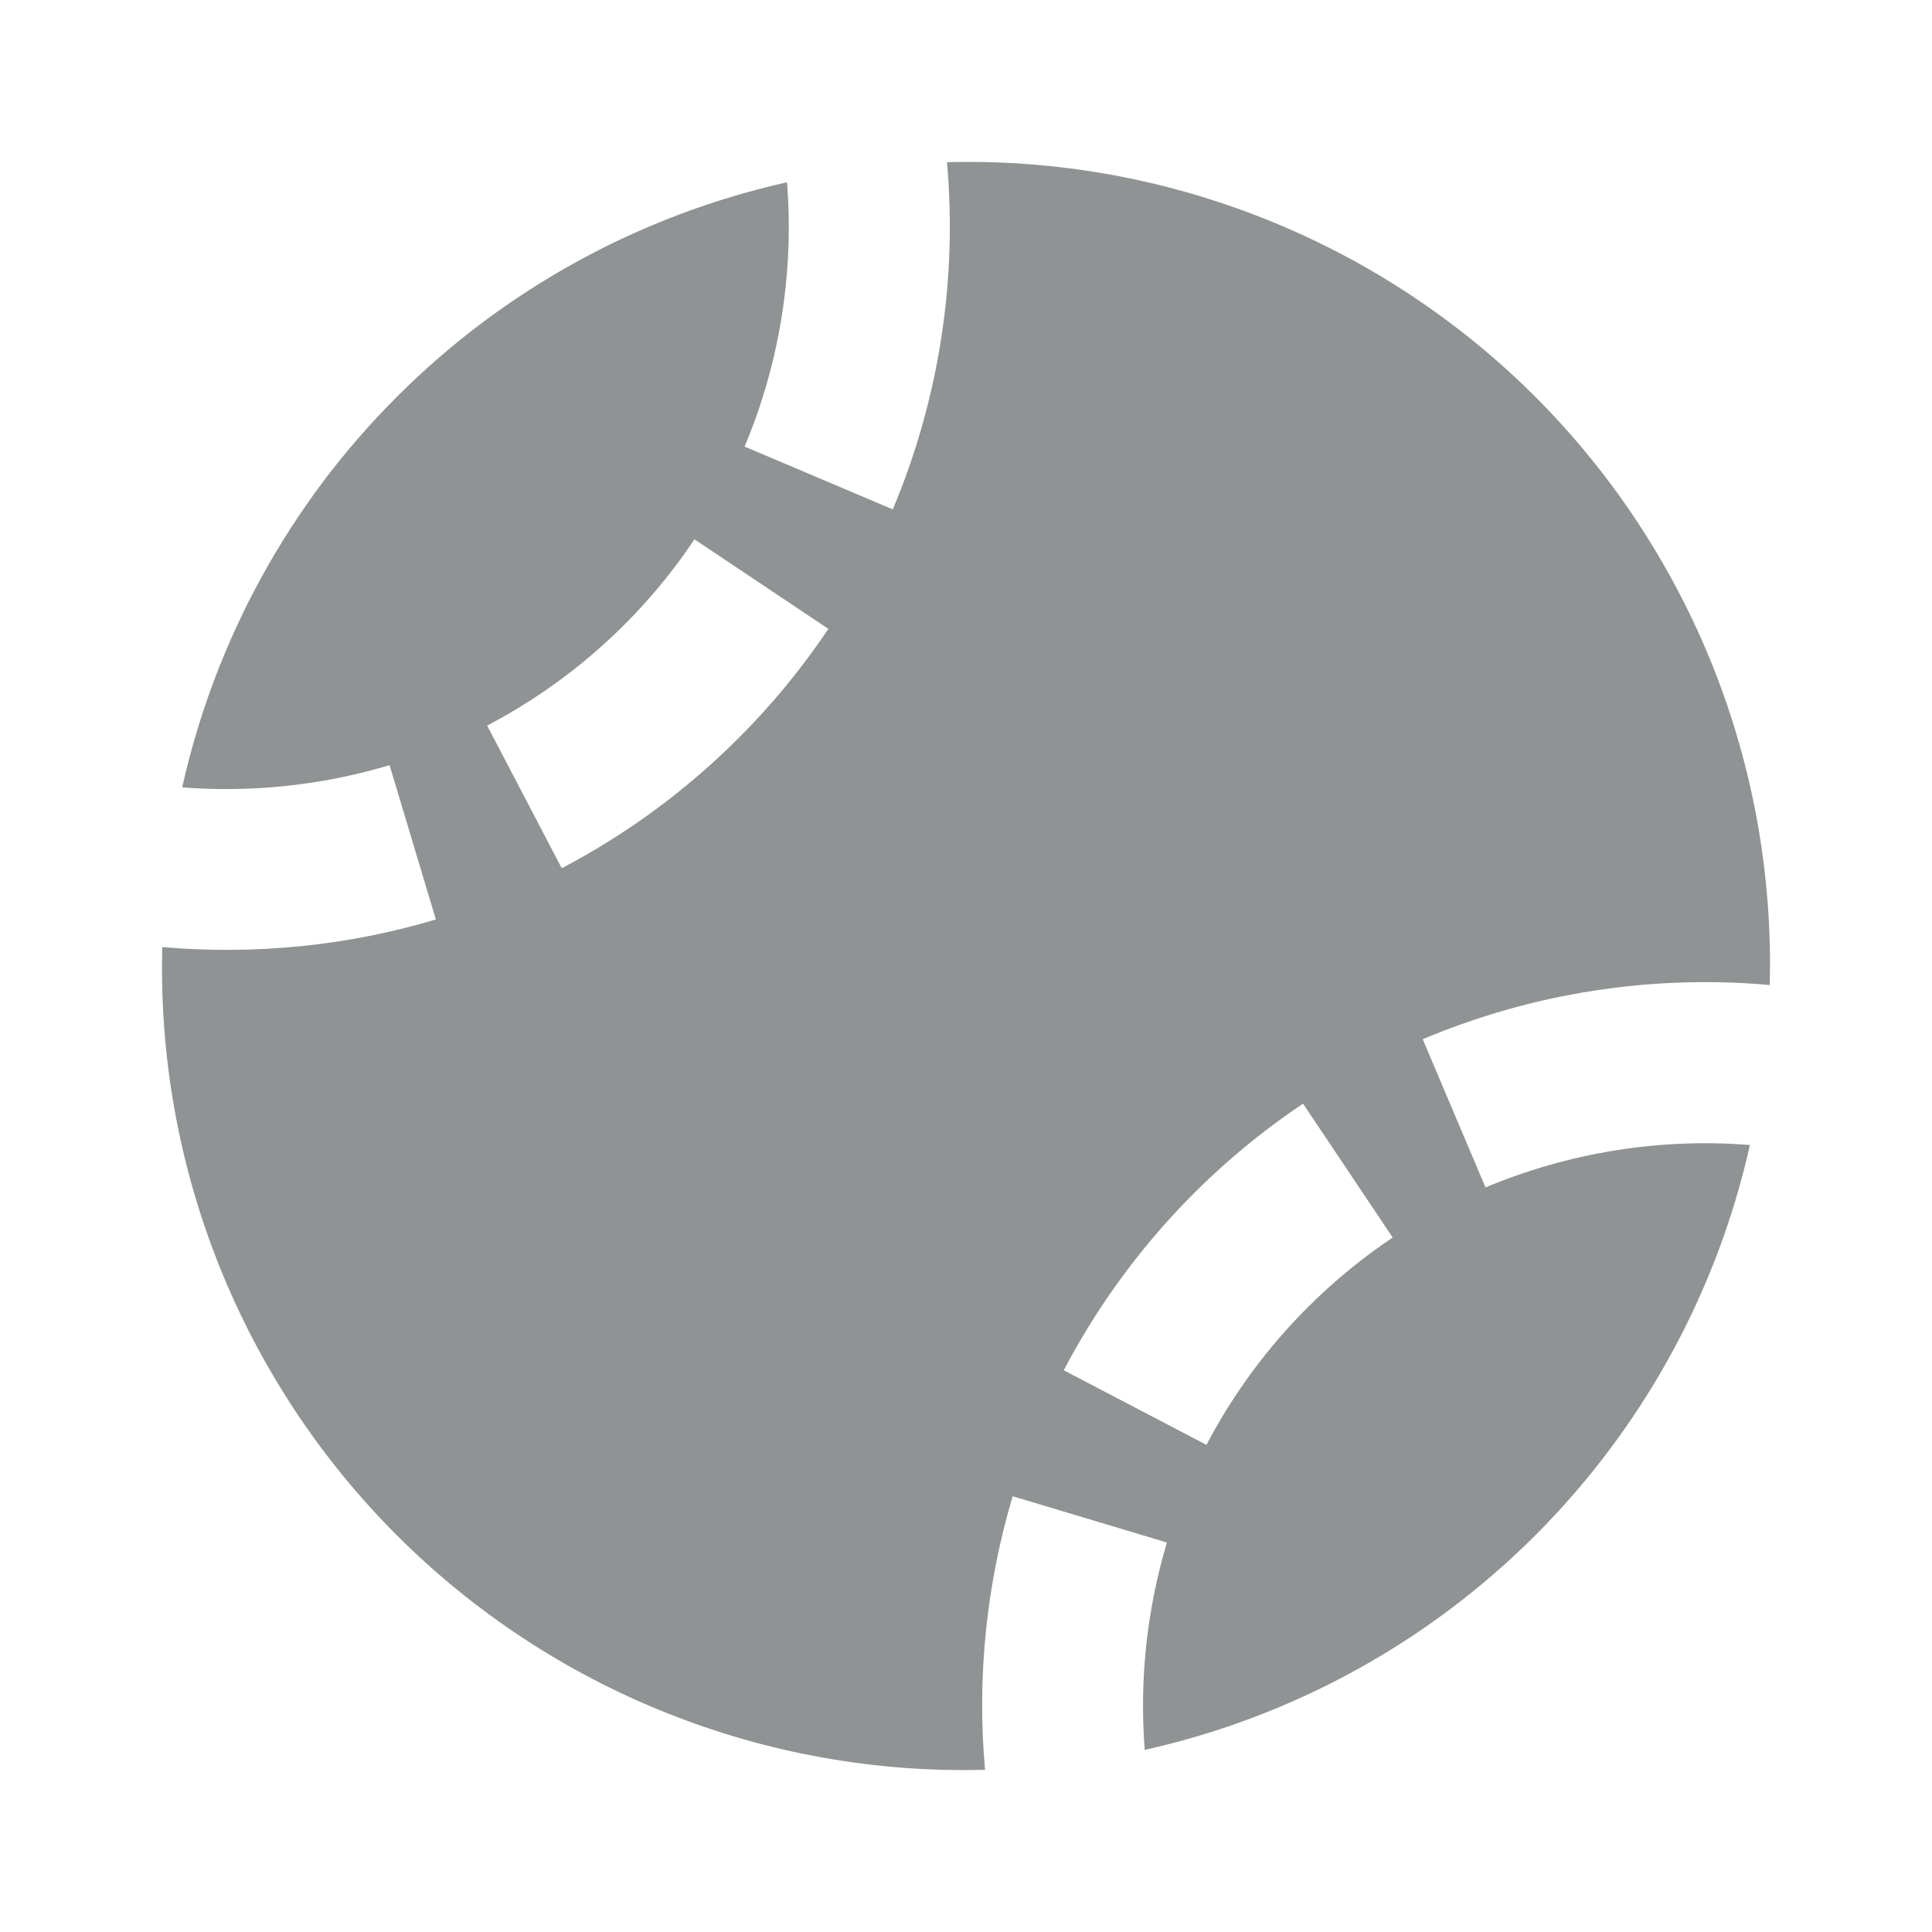 <svg width="20" height="20" viewBox="0 0 20 20" fill="none" xmlns="http://www.w3.org/2000/svg">
<g id="bxs:baseball">
<path id="Vector" d="M18.32 10.197C18.35 9.07 18.15 7.949 17.733 6.902C17.315 5.855 16.689 4.904 15.893 4.107C15.095 3.31 14.144 2.684 13.097 2.267C12.05 1.849 10.929 1.649 9.803 1.679C9.912 2.905 9.719 4.139 9.242 5.273L7.708 4.623C8.071 3.759 8.221 2.821 8.147 1.887C6.617 2.229 5.216 2.999 4.108 4.108C2.998 5.217 2.228 6.62 1.886 8.151C2.609 8.207 3.337 8.129 4.033 7.921L4.512 9.518C3.595 9.793 2.631 9.887 1.68 9.804C1.65 10.931 1.85 12.052 2.267 13.098C2.685 14.145 3.311 15.096 4.108 15.893C4.905 16.69 5.856 17.316 6.902 17.733C7.949 18.151 9.07 18.351 10.197 18.321C10.112 17.367 10.21 16.406 10.483 15.489L12.08 15.968C11.872 16.664 11.794 17.391 11.85 18.115C13.382 17.773 14.784 17.003 15.894 15.893C17.002 14.784 17.773 13.383 18.115 11.853C17.181 11.779 16.243 11.93 15.378 12.292L14.728 10.758C15.862 10.28 17.095 10.087 18.32 10.197ZM7.642 7.644C7.104 8.182 6.488 8.635 5.815 8.988L5.043 7.511C5.908 7.058 6.646 6.395 7.189 5.583L8.575 6.51C8.302 6.918 7.988 7.3 7.642 7.644ZM13.537 13.534C13.117 13.953 12.764 14.433 12.489 14.957L11.012 14.185C11.595 13.073 12.446 12.124 13.489 11.425L14.417 12.811C14.1 13.023 13.806 13.265 13.537 13.534Z" fill="#8F9394"/>
</g>
</svg>
